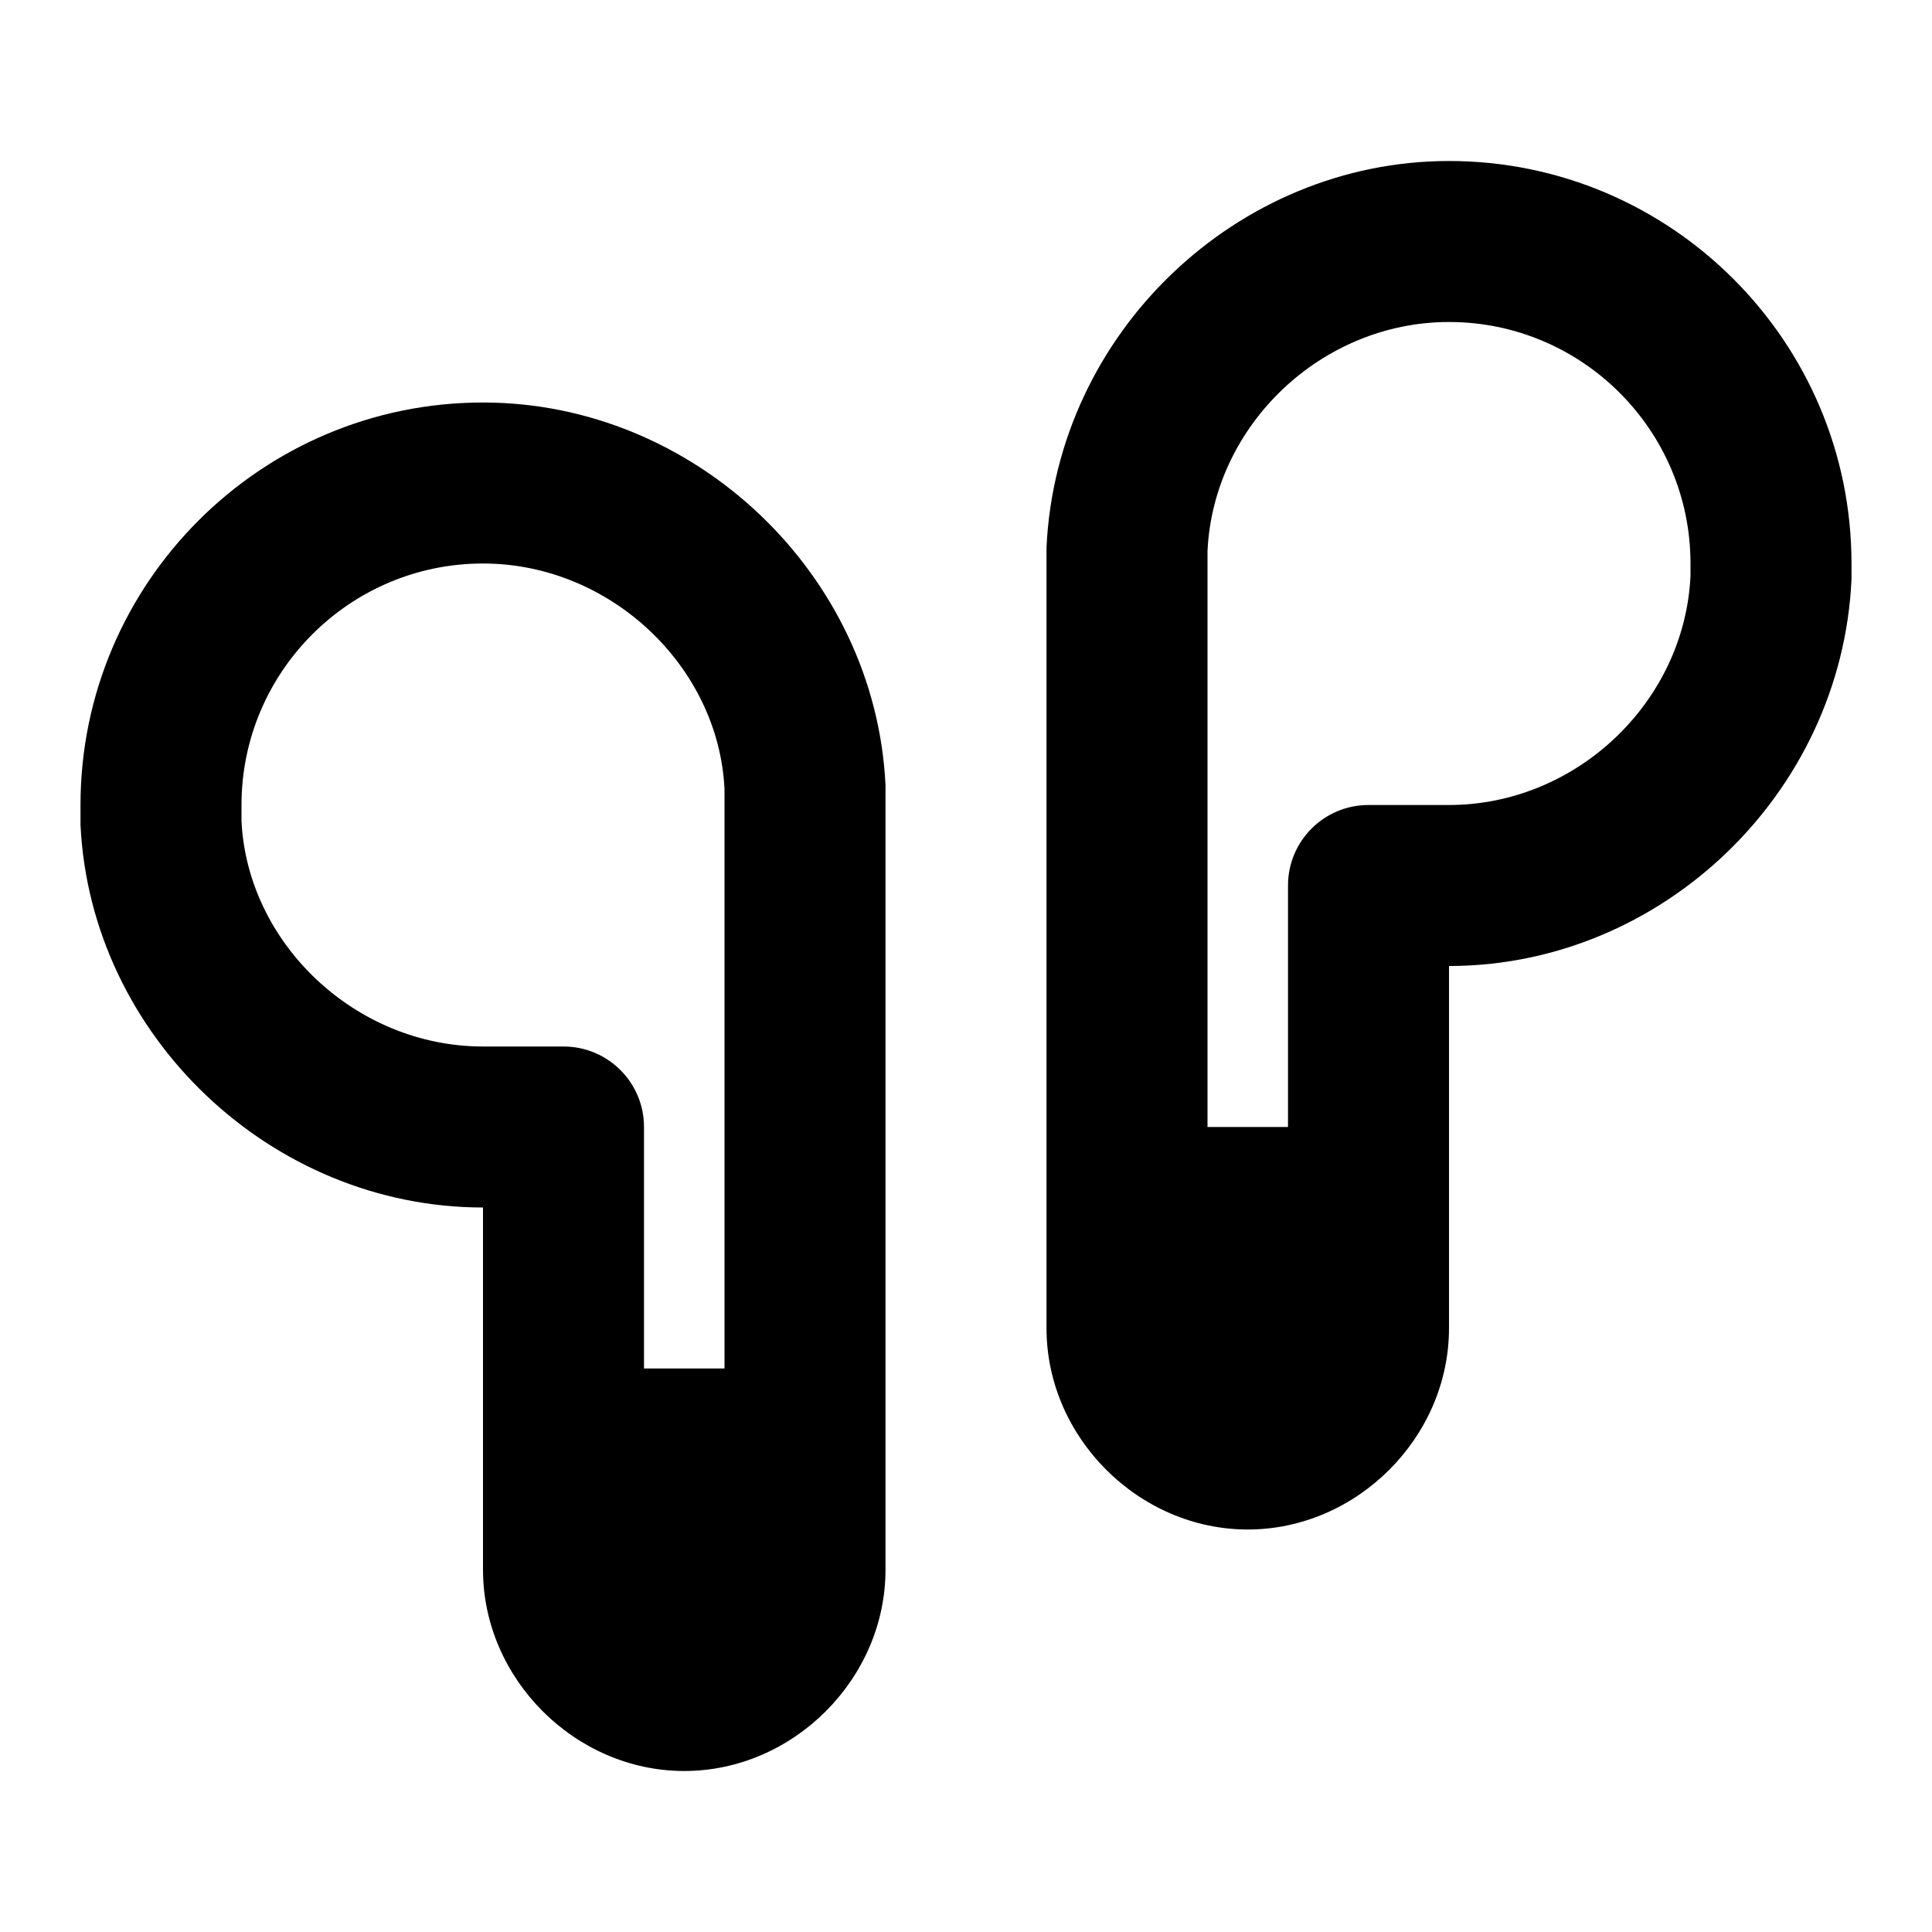 <svg width="24" height="24" viewBox="0 0 24 24" fill="none" xmlns="http://www.w3.org/2000/svg">
<path d="M18 2C15.368 2 13.125 4.132 13 6.8V16.5C13 17.855 14.145 19 15.5 19C16.855 19 18 17.855 18 16.5V12C20.632 12 22.875 9.868 23 7.2V7C23 4.243 20.757 2 18 2ZM18 10H17C16.447 10 16 10.448 16 11V14H15V6.847C15.073 5.277 16.42 4 18 4C19.654 4 21 5.346 21 7V7.153C20.927 8.723 19.58 10 18 10Z" fill="black"/>
<path d="M11 17.999V9.752C10.874 7.132 8.631 5 6 5C3.243 5 1 7.243 1 10V10.248C1.126 12.868 3.369 15 6 15V19.5C6 20.855 7.145 22 8.5 22C9.855 22 11 20.855 11 19.5V18.001V17.999ZM9 17H8V14C8 13.447 7.552 13 7 13H6C4.42 13 3.074 11.723 3 10.2V10C3 8.346 4.346 7 6 7C7.58 7 8.926 8.277 9 9.8V17Z" fill="black"/>
</svg>
